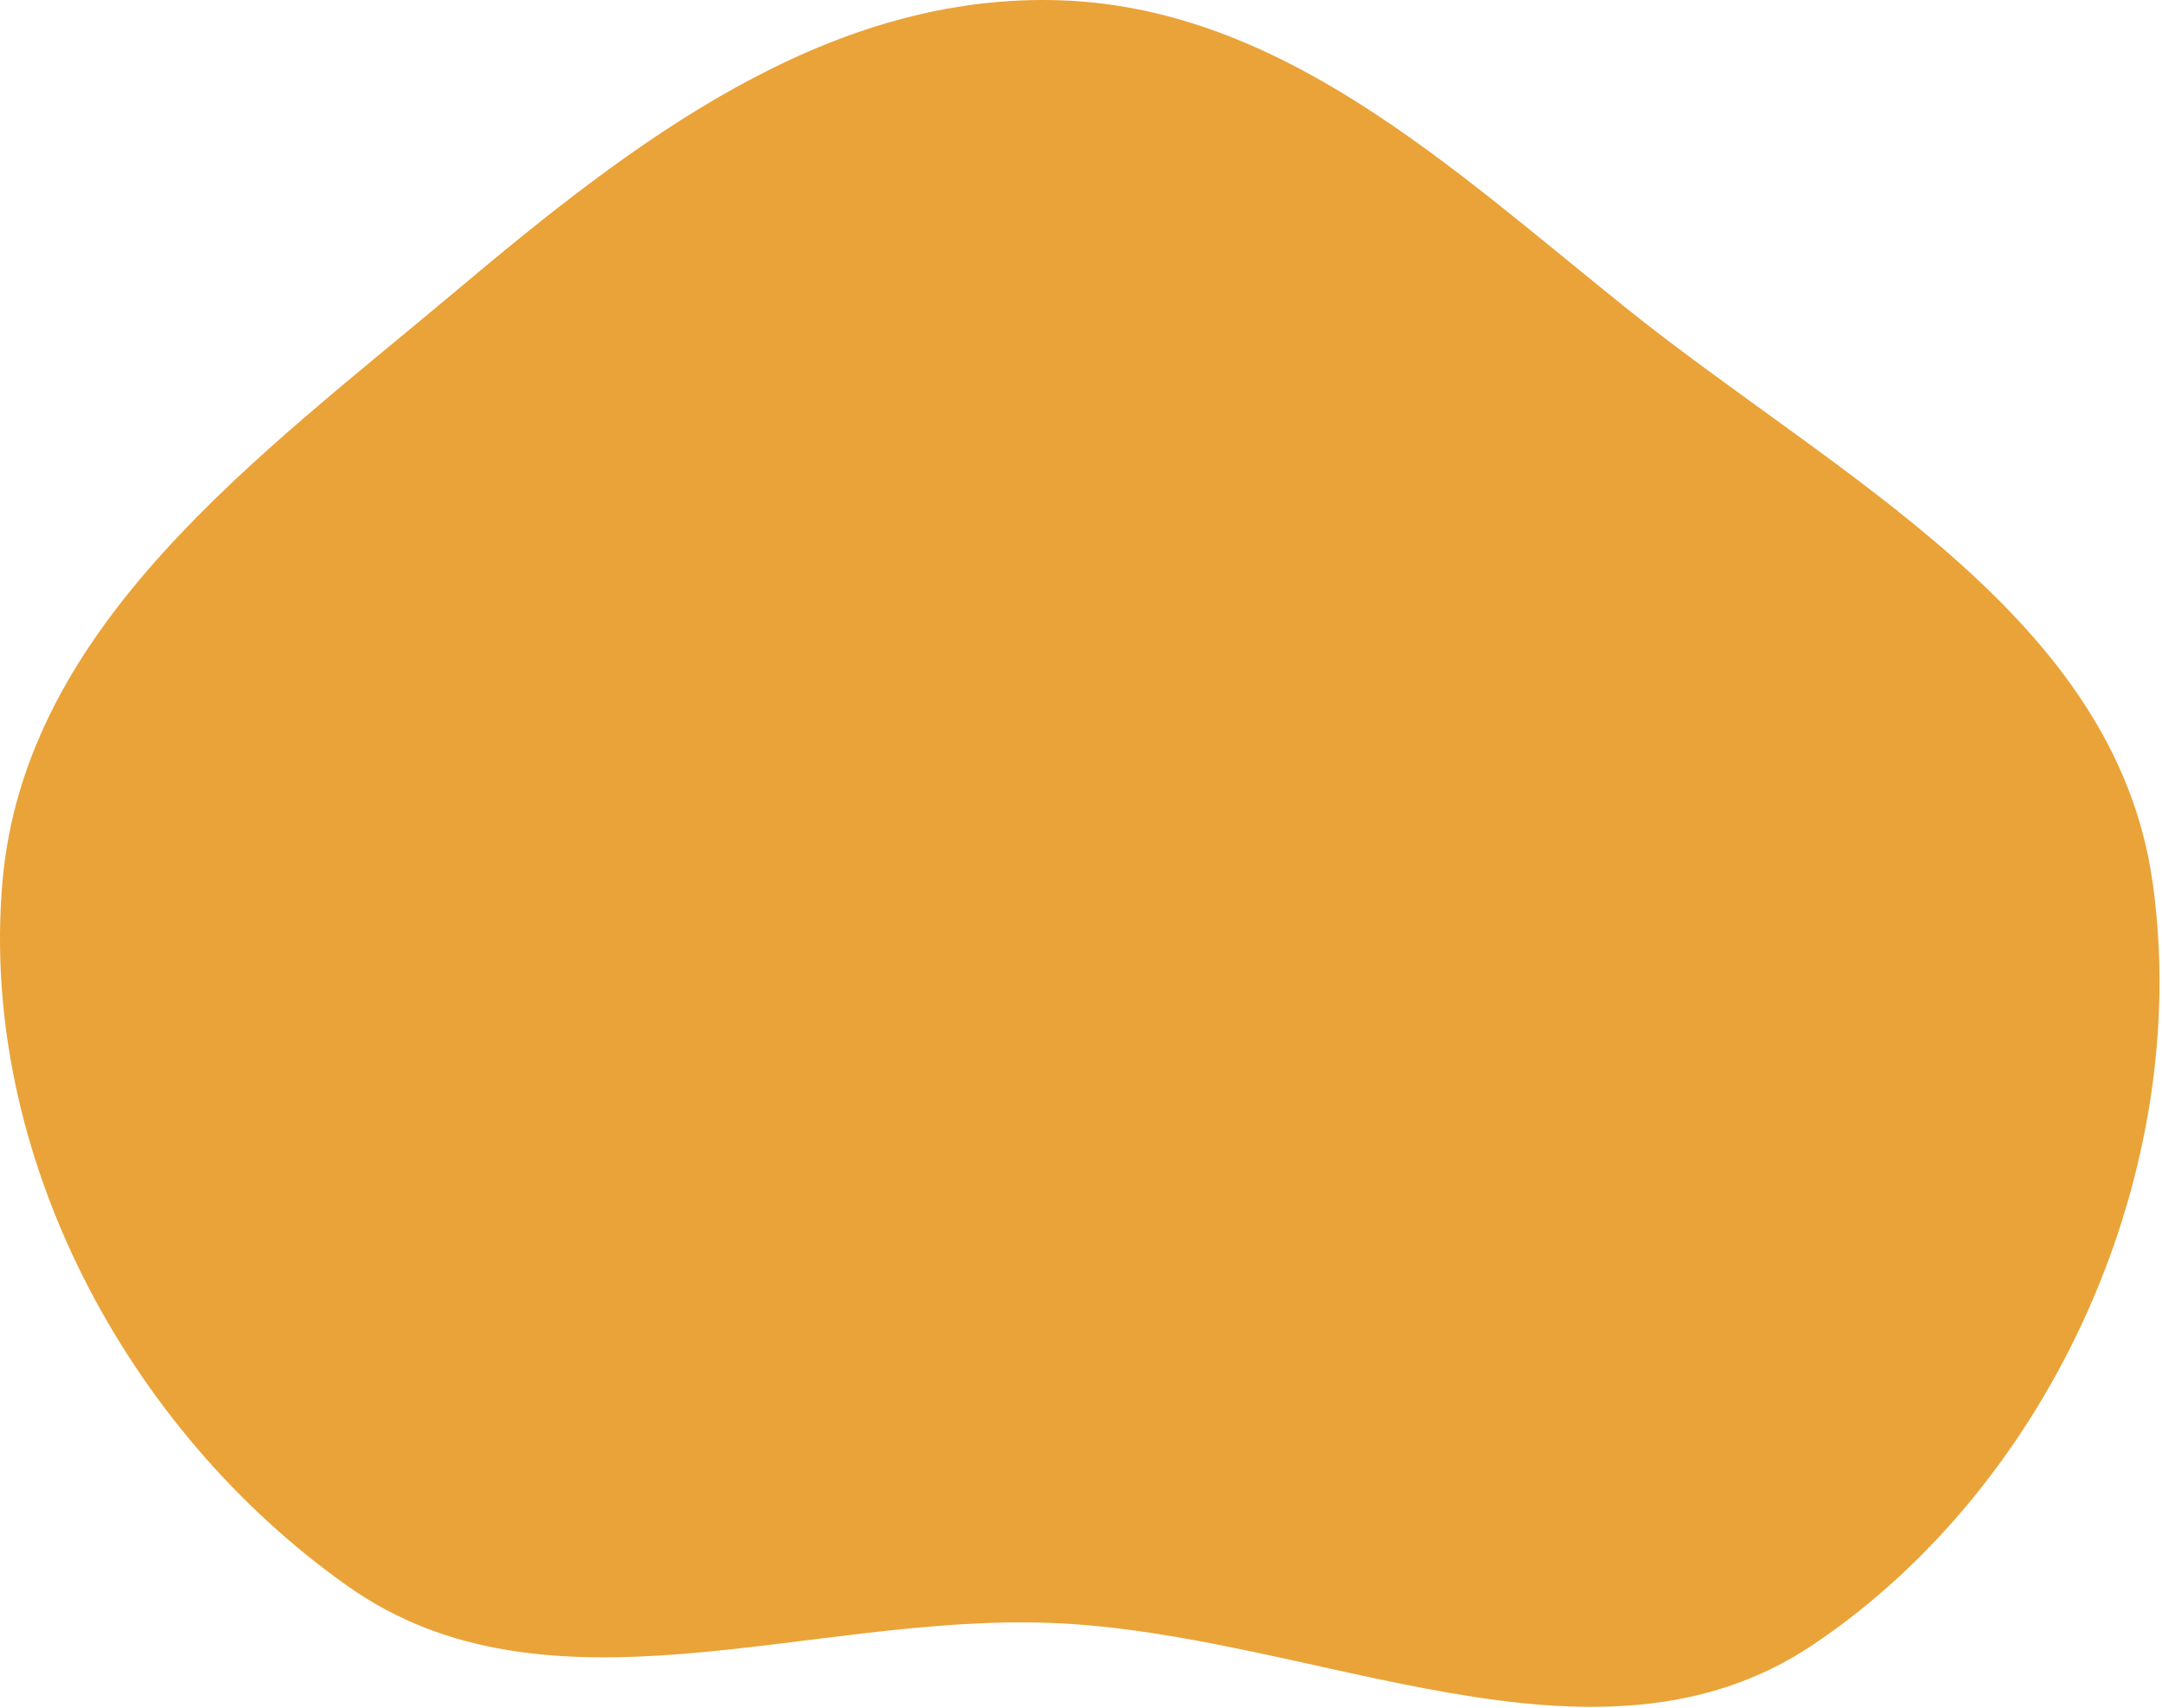 <svg width="709" height="560" viewBox="0 0 709 560" fill="none" xmlns="http://www.w3.org/2000/svg">
<path fill-rule="evenodd" clip-rule="evenodd" d="M344.912 0.023C418.991 1.233 475.531 54.725 533.335 101.071C602.419 156.462 693.668 201.801 705.947 289.494C719.085 383.33 673.322 486.406 594.689 539.272C522.832 587.583 431.432 535.65 344.912 532.223C264.909 529.054 179.596 566.386 114.168 520.238C41.364 468.888 -6.752 378.267 0.773 289.494C7.957 204.75 85.146 149.56 150.231 94.814C207.652 46.515 269.889 -1.202 344.912 0.023Z" fill="#EAA338"/>
</svg>

